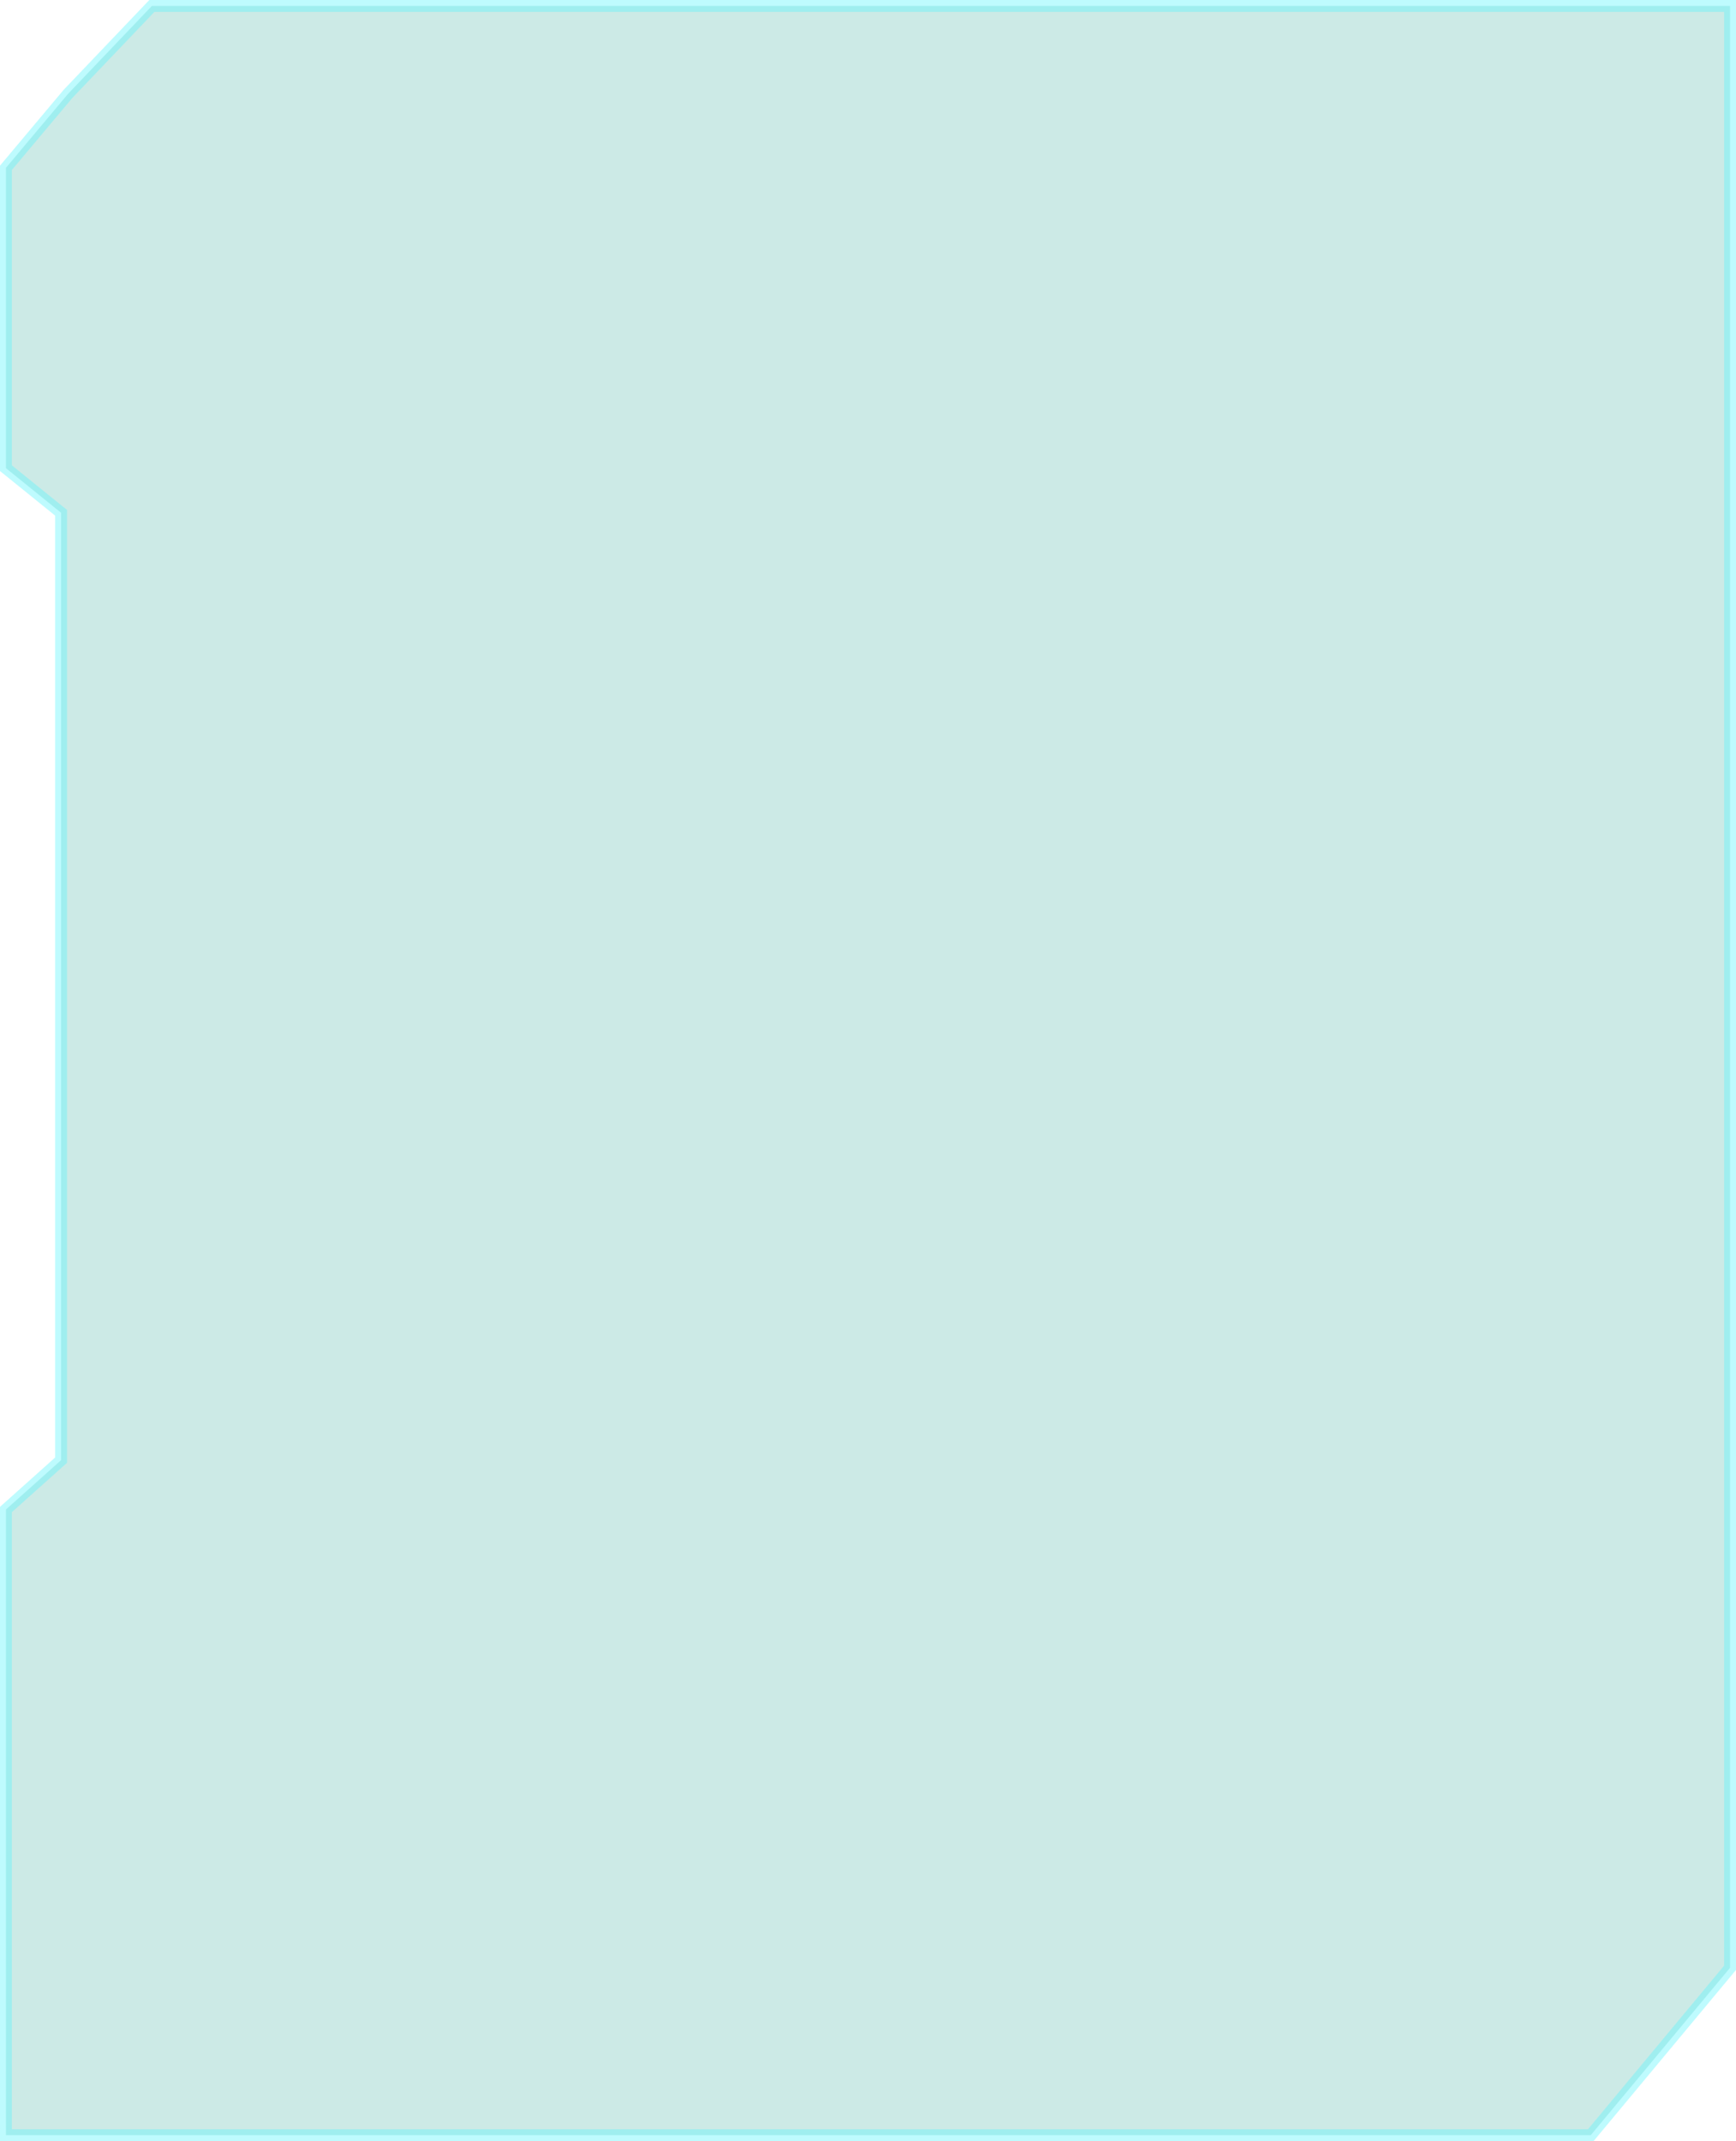 <svg xmlns:xlink="http://www.w3.org/1999/xlink" width="292" xmlns="http://www.w3.org/2000/svg" height="360" id="screenshot-ace22f8b-e3e1-80da-8003-e9d2414edcb6" viewBox="2768 1 292 360" style="-webkit-print-color-adjust: exact;" fill="none" version="1.1"><g id="shape-ace22f8b-e3e1-80da-8003-e9d2414edcb6"><g class="fills" id="fills-ace22f8b-e3e1-80da-8003-e9d2414edcb6"><path rx="0" ry="0" d="M2779.431,16.793L2793.545,2.000L2797.182,2.000L3059.000,2.000L3059.000,331.855L3035.570,360.000L2851.869,360.000L2785.226,360.000L2769.000,360.000L2769.000,254.799L2778.272,246.509L2778.272,87.212L2769.000,79.720L2769.000,29.215L2779.431,16.793Z" style="fill: rgb(48, 171, 154); fill-opacity: 0.244;"/></g><g id="strokes-ace22f8b-e3e1-80da-8003-e9d2414edcb6" class="strokes"><g class="stroke-shape"><path rx="0" ry="0" d="M2779.431,16.793L2793.545,2.000L2797.182,2.000L3059.000,2.000L3059.000,331.855L3035.570,360.000L2851.869,360.000L2785.226,360.000L2769.000,360.000L2769.000,254.799L2778.272,246.509L2778.272,87.212L2769.000,79.720L2769.000,29.215L2779.431,16.793Z" style="fill: none; stroke-width: 2; stroke: rgb(94, 245, 254); stroke-opacity: 0.4;"/></g></g></g></svg>